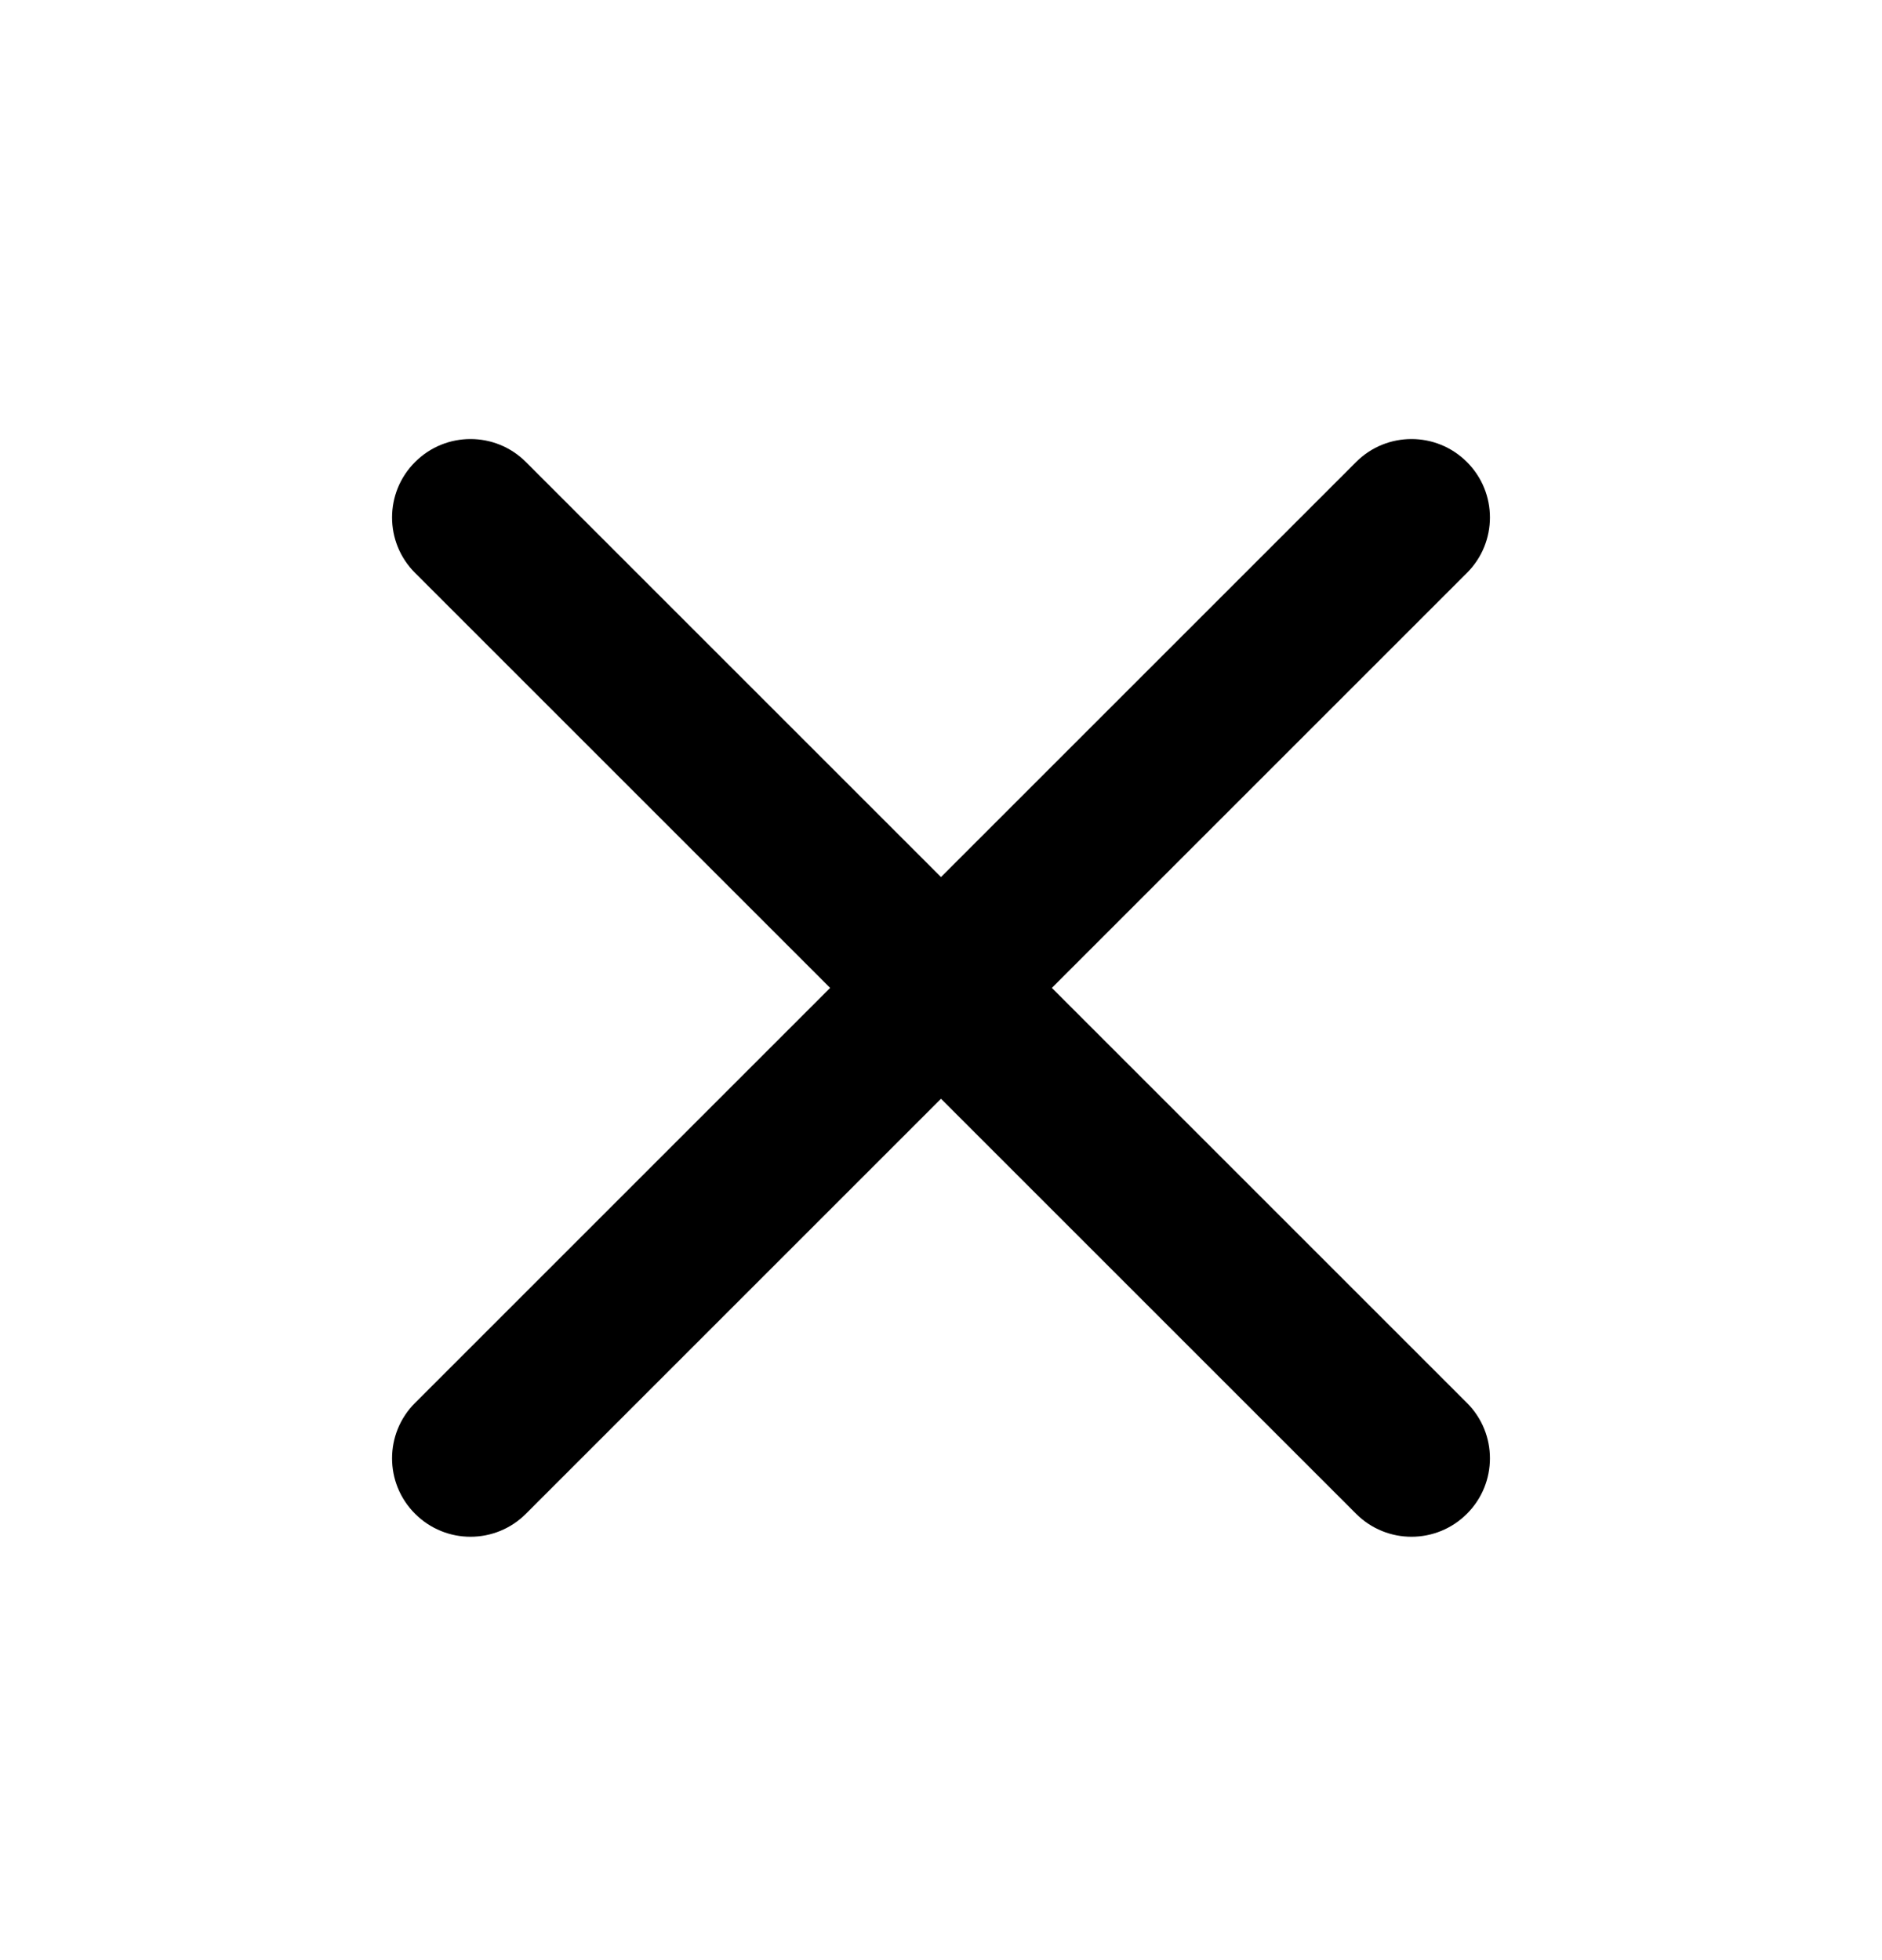 <svg width="24" height="25" viewBox="0 0 24 25" fill="none" xmlns="http://www.w3.org/2000/svg">
<path fill-rule="evenodd" clip-rule="evenodd" d="M18.707 7.307C19.098 6.917 19.098 6.283 18.707 5.893C18.317 5.502 17.683 5.502 17.293 5.893L12 11.186L6.707 5.893C6.317 5.502 5.683 5.502 5.293 5.893C4.902 6.283 4.902 6.917 5.293 7.307L10.586 12.6L5.293 17.893C4.902 18.283 4.902 18.917 5.293 19.307C5.683 19.698 6.317 19.698 6.707 19.307L12 14.014L17.293 19.307C17.683 19.698 18.317 19.698 18.707 19.307C19.098 18.917 19.098 18.283 18.707 17.893L13.414 12.6L18.707 7.307Z" fill="black"/>
</svg>
